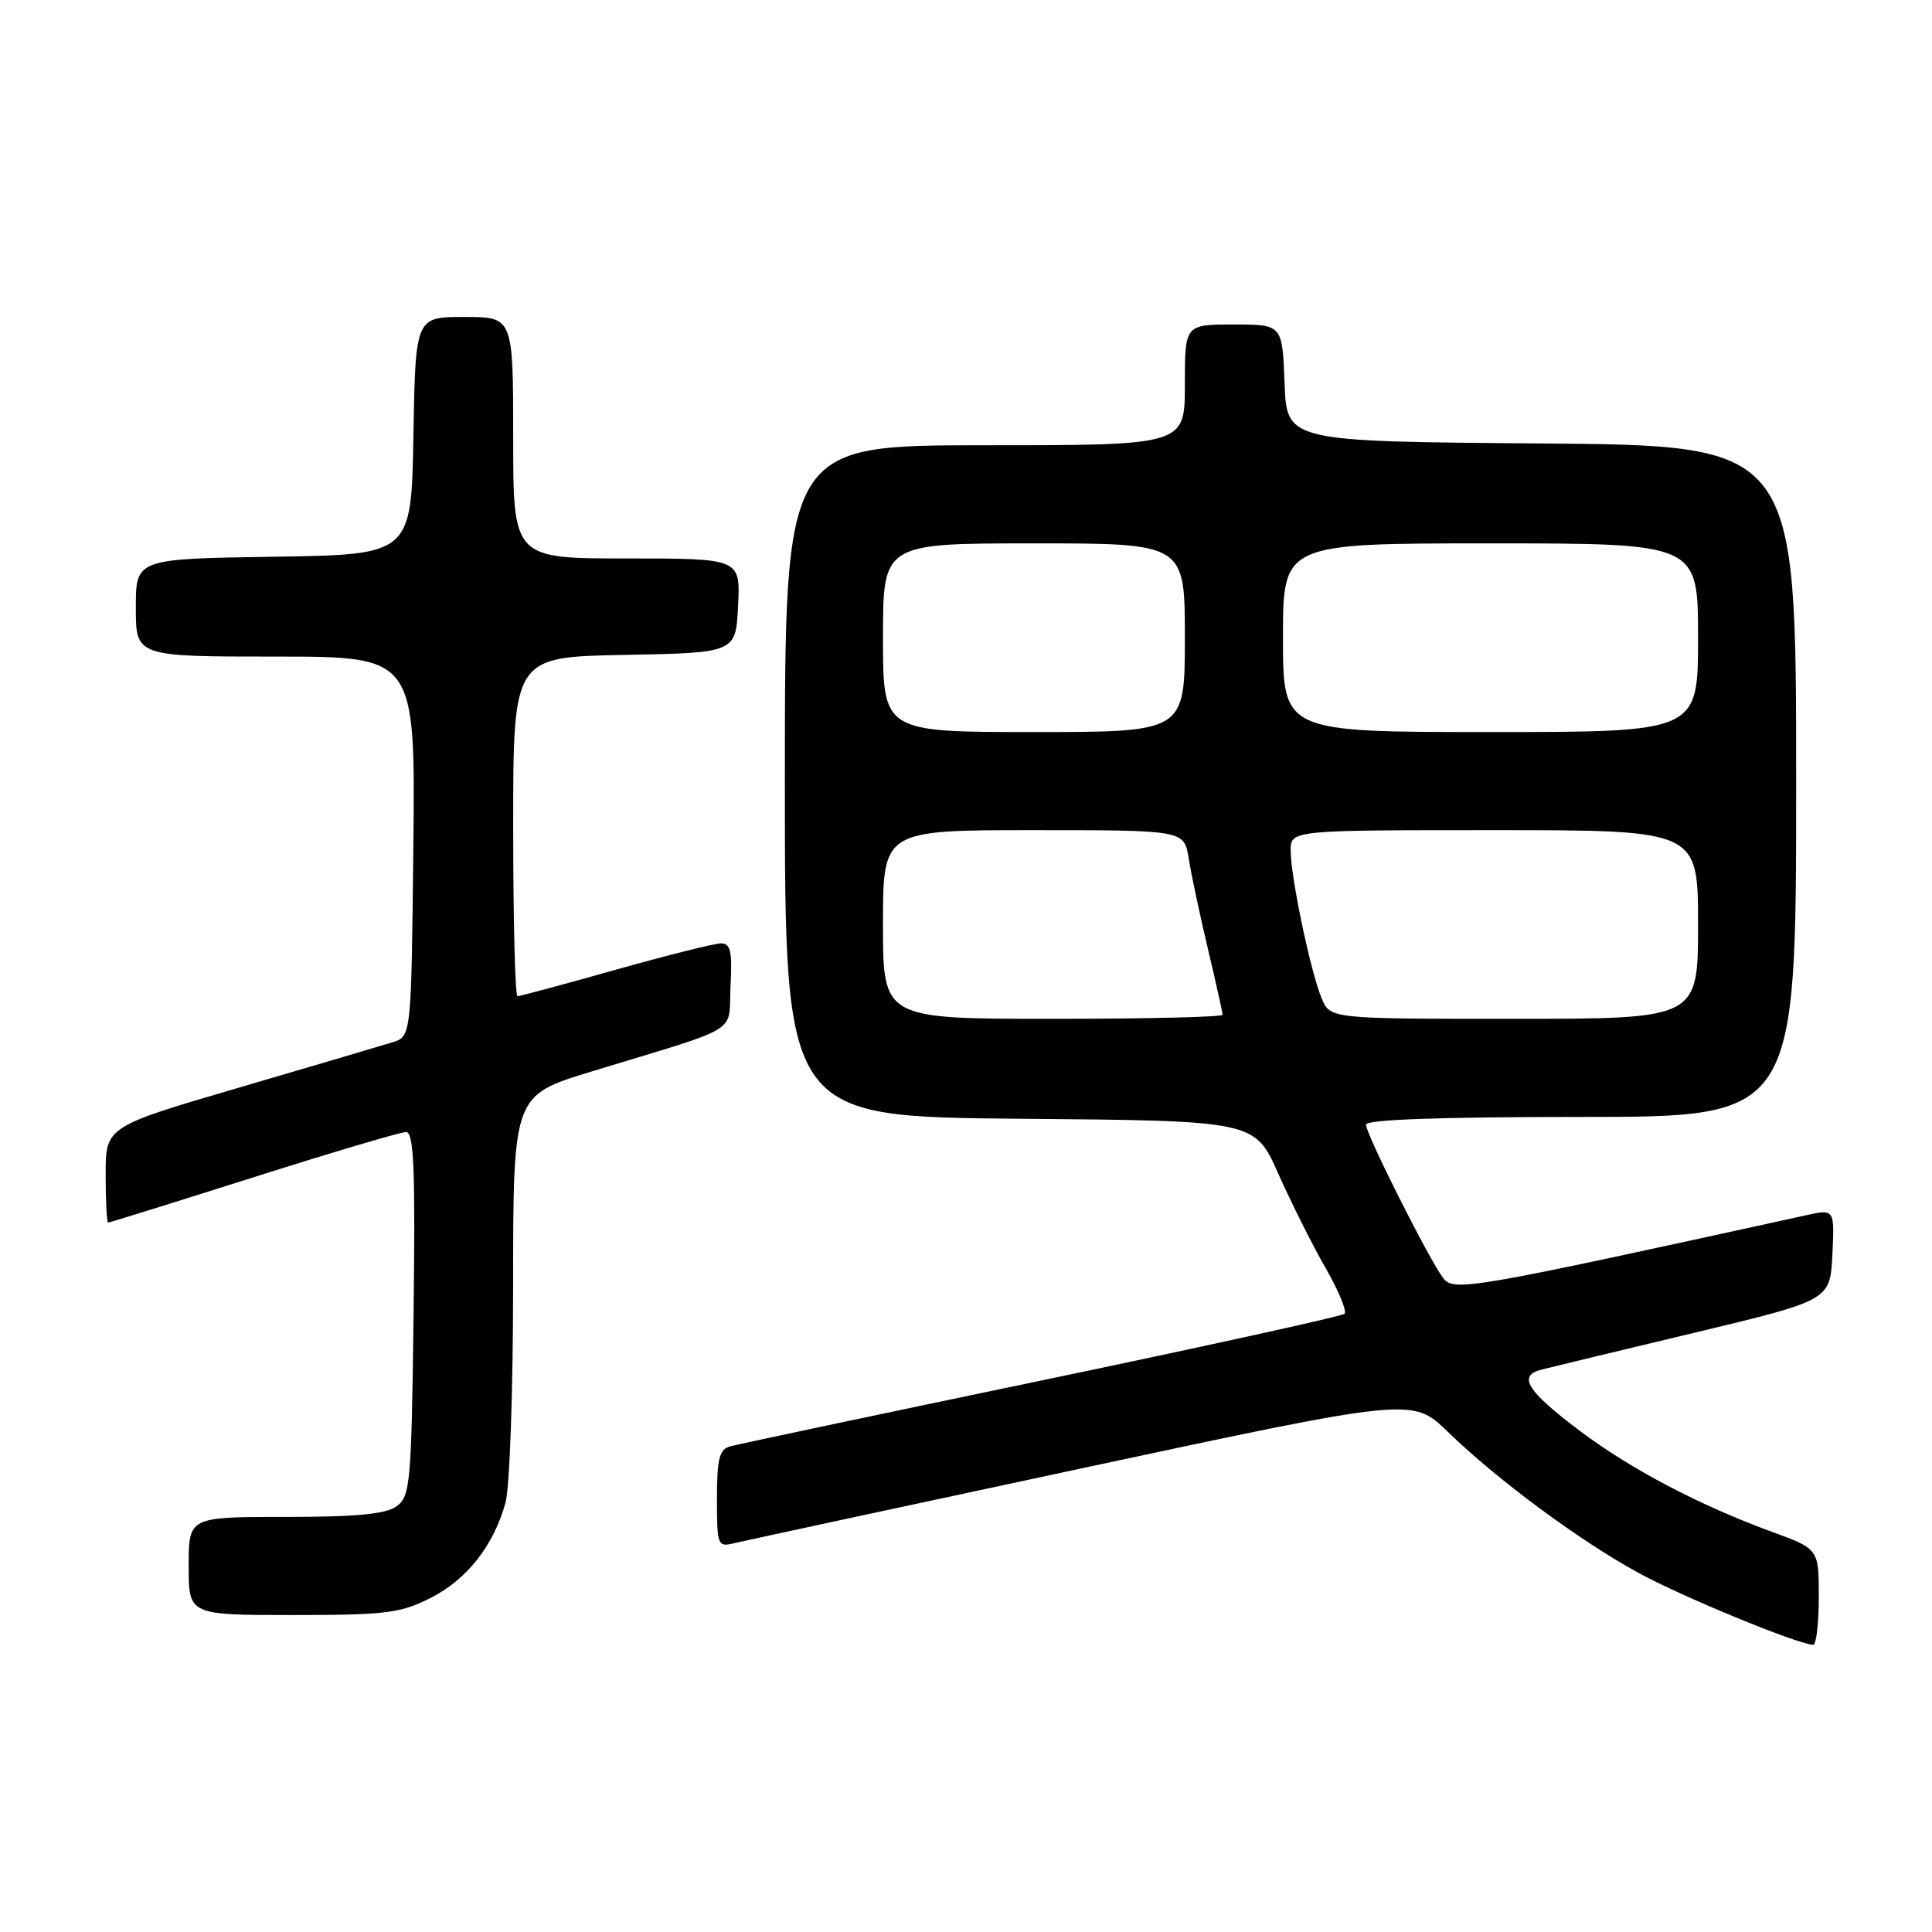 <?xml version="1.0" encoding="UTF-8" standalone="no"?>
<!DOCTYPE svg PUBLIC "-//W3C//DTD SVG 1.1//EN" "http://www.w3.org/Graphics/SVG/1.1/DTD/svg11.dtd" >
<svg xmlns="http://www.w3.org/2000/svg" xmlns:xlink="http://www.w3.org/1999/xlink" version="1.1" viewBox="0 0 256 256">
 <g >
 <path fill="currentColor"
d=" M 241.00 211.62 C 241.00 205.24 241.00 205.24 234.75 202.96 C 225.15 199.44 216.12 194.69 209.35 189.61 C 202.30 184.30 201.04 182.28 204.29 181.47 C 205.50 181.16 214.60 178.97 224.50 176.60 C 242.50 172.29 242.50 172.29 242.80 166.24 C 243.09 160.19 243.09 160.19 239.30 161.03 C 194.28 170.91 192.62 171.19 191.20 169.31 C 189.31 166.80 181.00 150.27 181.00 149.02 C 181.00 148.35 190.79 148.00 209.50 148.00 C 238.00 148.00 238.00 148.00 238.00 103.51 C 238.00 59.03 238.00 59.03 204.25 58.76 C 170.50 58.50 170.50 58.50 170.21 50.75 C 169.92 43.00 169.92 43.00 163.46 43.00 C 157.00 43.00 157.00 43.00 157.00 51.00 C 157.00 59.00 157.00 59.00 130.50 59.00 C 104.00 59.00 104.00 59.00 104.00 103.49 C 104.00 147.97 104.00 147.97 135.13 148.24 C 166.26 148.50 166.26 148.50 169.38 155.52 C 171.10 159.38 173.92 165.01 175.65 168.02 C 177.38 171.03 178.51 173.77 178.15 174.09 C 177.79 174.41 159.72 178.39 138.00 182.92 C 116.28 187.45 97.71 191.38 96.75 191.65 C 95.31 192.05 95.00 193.29 95.00 198.59 C 95.00 204.77 95.09 205.02 97.25 204.49 C 98.49 204.19 119.22 199.72 143.33 194.56 C 187.15 185.18 187.15 185.18 191.83 189.71 C 198.40 196.09 209.33 204.17 217.14 208.43 C 222.87 211.57 238.03 217.81 240.25 217.95 C 240.66 217.98 241.00 215.13 241.00 211.62 Z  M 57.03 211.75 C 61.86 209.31 65.40 204.82 66.98 199.12 C 67.54 197.13 67.99 184.17 67.99 170.33 C 68.00 145.16 68.00 145.16 78.25 142.02 C 98.68 135.78 96.46 137.14 96.80 130.67 C 97.04 126.08 96.80 125.00 95.55 125.00 C 94.69 125.00 88.40 126.58 81.57 128.50 C 74.74 130.43 68.89 132.00 68.57 132.00 C 68.26 132.00 68.00 121.89 68.00 109.53 C 68.00 87.05 68.00 87.05 82.75 86.78 C 97.50 86.50 97.50 86.50 97.80 80.25 C 98.10 74.00 98.10 74.00 83.05 74.00 C 68.00 74.00 68.00 74.00 68.00 58.00 C 68.00 42.00 68.00 42.00 61.53 42.00 C 55.05 42.00 55.05 42.00 54.78 57.75 C 54.50 73.50 54.50 73.50 36.25 73.77 C 18.00 74.05 18.00 74.05 18.00 80.52 C 18.00 87.00 18.00 87.00 36.52 87.00 C 55.03 87.00 55.03 87.00 54.77 112.17 C 54.50 137.33 54.50 137.33 52.00 138.11 C 50.62 138.54 41.51 141.23 31.75 144.09 C 14.00 149.29 14.00 149.29 14.00 155.64 C 14.00 159.14 14.15 162.00 14.33 162.00 C 14.51 162.00 23.17 159.30 33.58 156.00 C 43.98 152.70 53.09 150.00 53.80 150.00 C 54.84 150.00 55.04 154.83 54.80 174.08 C 54.52 196.58 54.37 198.26 52.56 199.58 C 51.12 200.63 47.29 201.00 37.81 201.00 C 25.00 201.00 25.00 201.00 25.00 207.50 C 25.00 214.00 25.00 214.00 38.79 214.00 C 51.10 214.00 53.05 213.76 57.03 211.75 Z  M 117.00 122.50 C 117.00 110.00 117.00 110.00 136.95 110.00 C 156.91 110.00 156.91 110.00 157.51 113.75 C 157.83 115.81 158.98 121.20 160.05 125.71 C 161.12 130.23 162.00 134.17 162.00 134.46 C 162.00 134.76 151.88 135.00 139.50 135.00 C 117.00 135.00 117.00 135.00 117.00 122.50 Z  M 175.11 132.25 C 173.64 128.67 171.04 116.28 171.02 112.75 C 171.00 110.00 171.00 110.00 198.00 110.00 C 225.00 110.00 225.00 110.00 225.00 122.50 C 225.00 135.00 225.00 135.00 200.62 135.00 C 176.24 135.00 176.24 135.00 175.11 132.25 Z  M 117.00 84.50 C 117.00 72.00 117.00 72.00 137.00 72.00 C 157.00 72.00 157.00 72.00 157.00 84.50 C 157.00 97.00 157.00 97.00 137.00 97.00 C 117.00 97.00 117.00 97.00 117.00 84.50 Z  M 170.00 84.50 C 170.00 72.00 170.00 72.00 197.50 72.00 C 225.00 72.00 225.00 72.00 225.00 84.50 C 225.00 97.00 225.00 97.00 197.50 97.00 C 170.00 97.00 170.00 97.00 170.00 84.50 Z "/>
</g>
</svg>